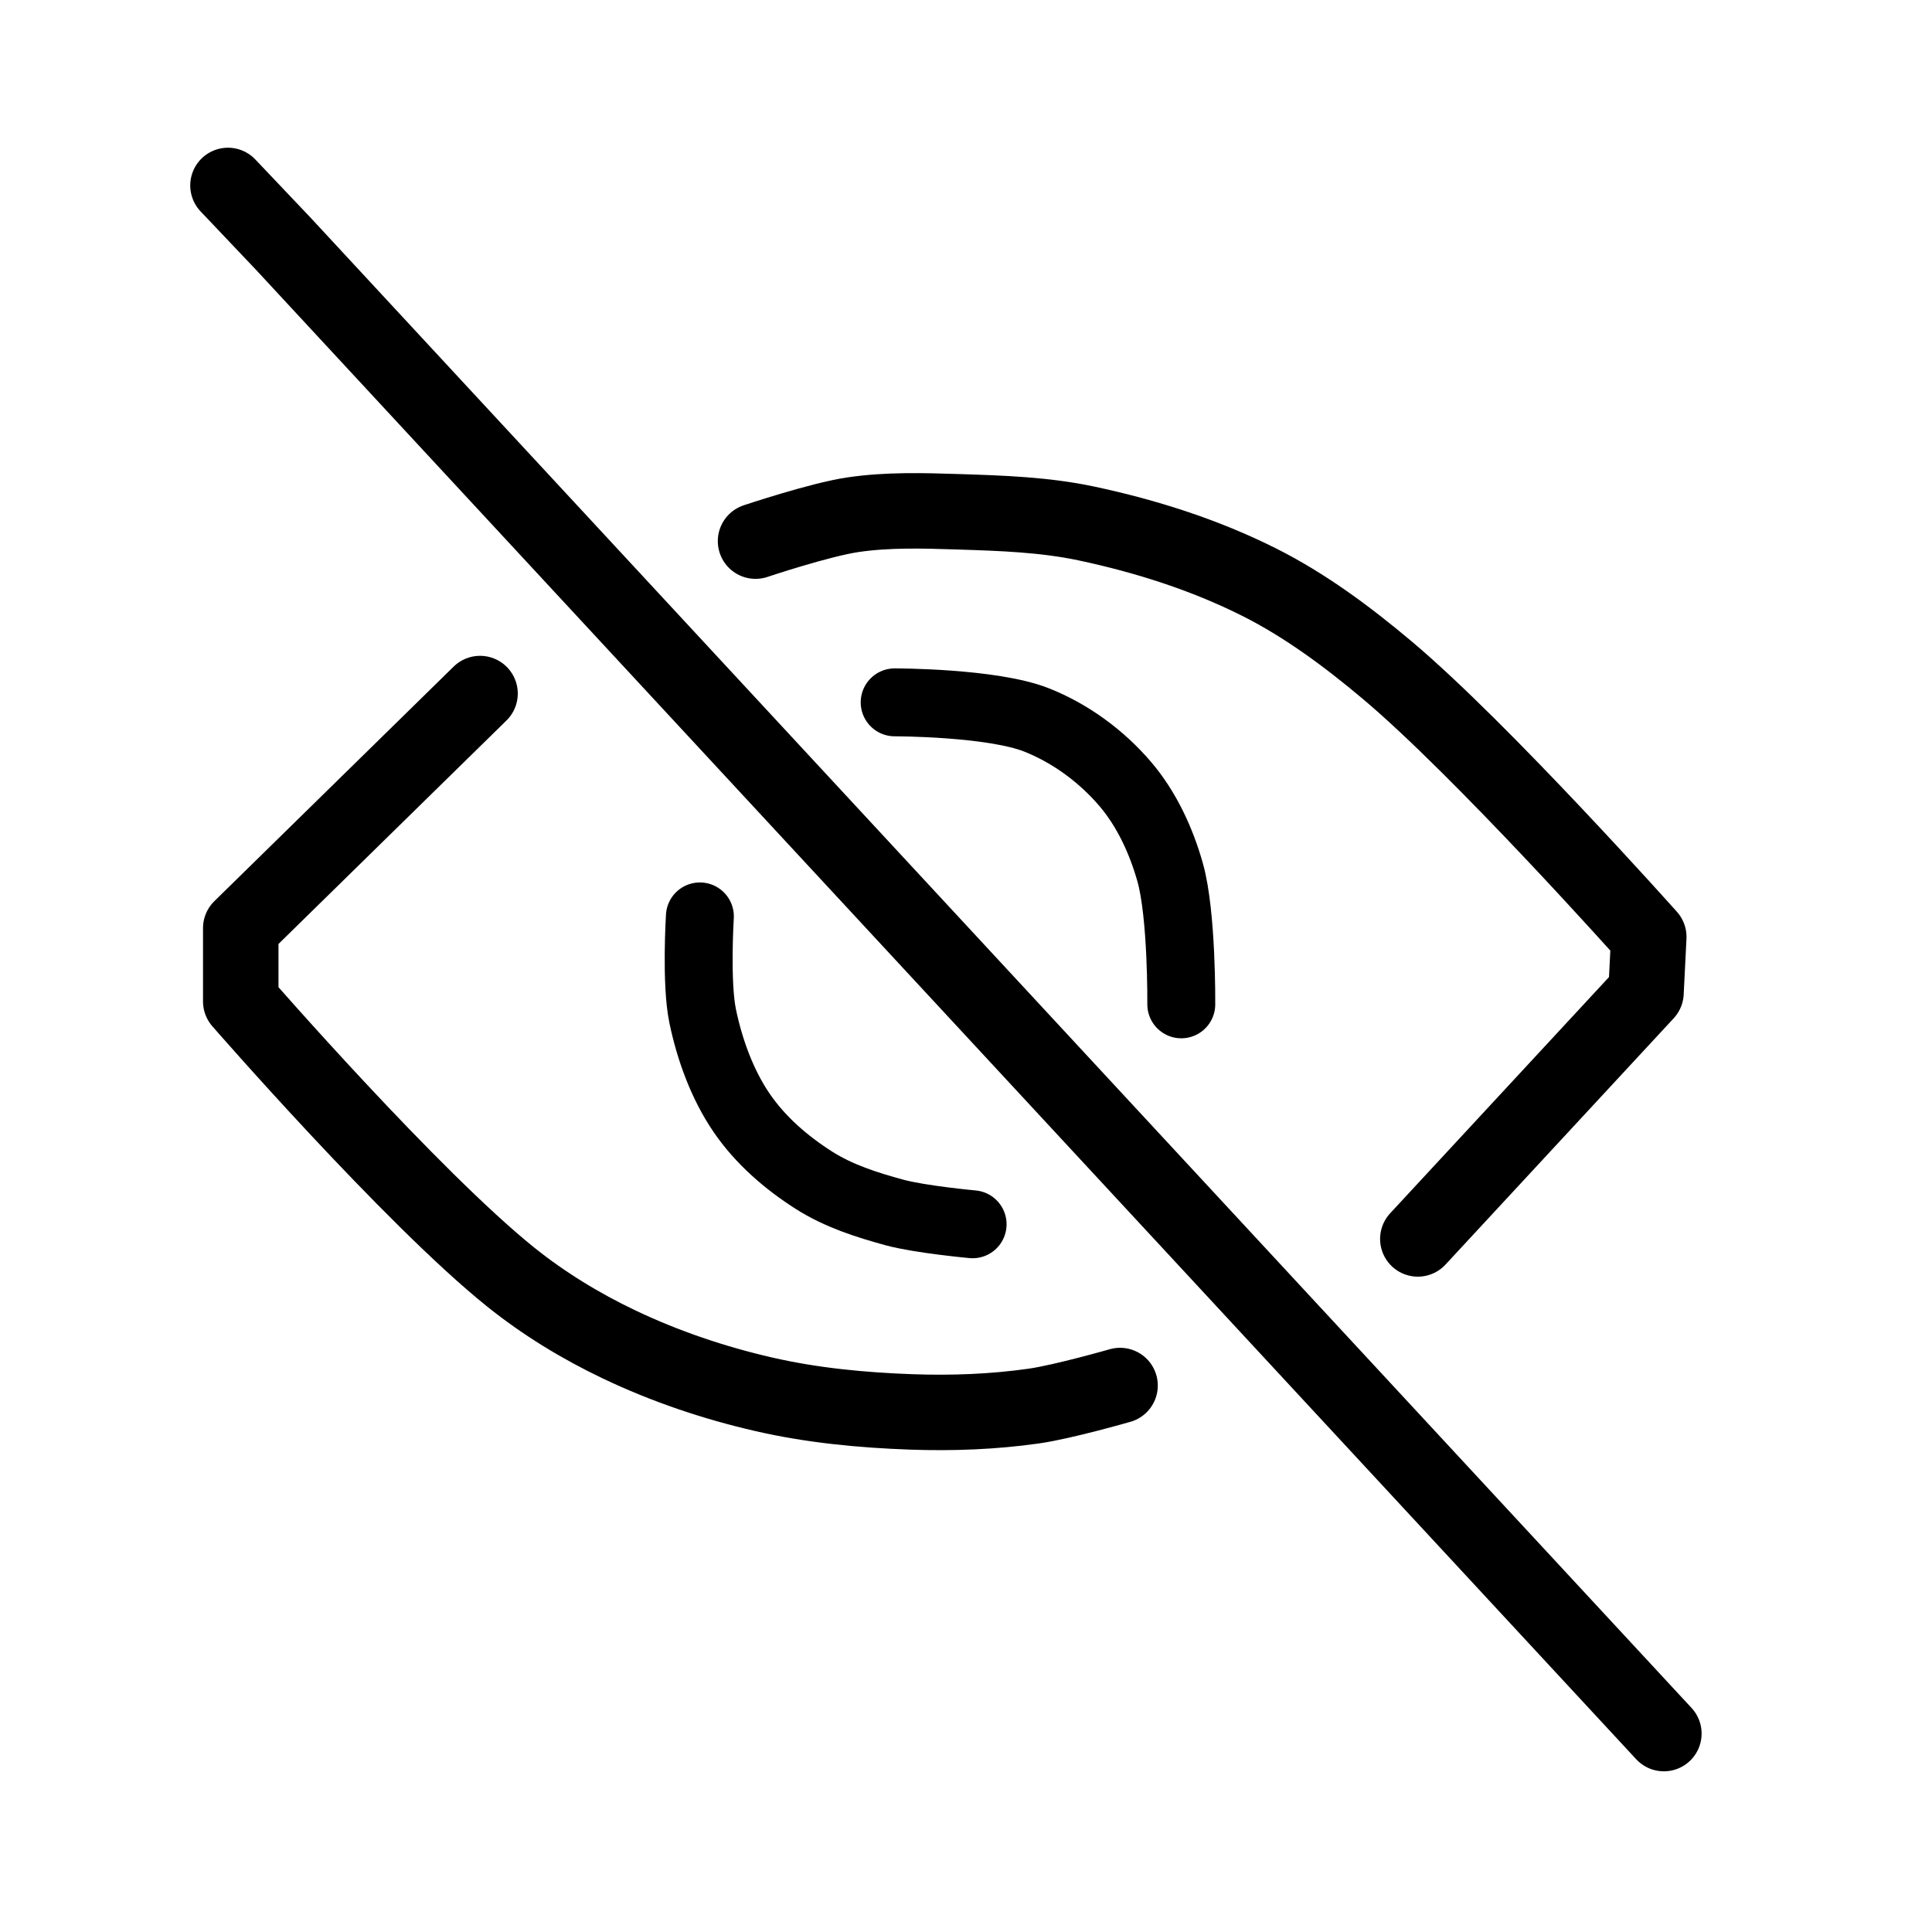<svg height="256" viewBox="0 0 72.249 72.249" width="256" xmlns="http://www.w3.org/2000/svg"><g fill="none" stroke="#000" stroke-dasharray="none" stroke-linecap="round" stroke-linejoin="round"><path d="m8.525 6.935 2.081 2.193 51.616 55.701" stroke-width="2.822"/><path d="m53.021 46.331 8.533-9.21.104-2.083s-6.235-6.995-9.782-9.978c-1.489-1.252-3.067-2.425-4.787-3.289-2.04-1.025-4.237-1.721-6.452-2.193-1.57-.334-3.186-.388-4.787-.439-1.318-.042-2.649-.083-3.954.11-1.241.183-3.642.987-3.642.987" stroke-width="2.822"/><path d="m33.457 26.265s3.64-.003 5.307.658c1.261.5 2.432 1.354 3.33 2.412.786.927 1.329 2.098 1.665 3.289.447 1.583.416 4.934.416 4.934" stroke-width="2.54"/><path d="m17.952 25.936-8.949 8.772v2.741s6.368 7.314 10.094 10.307c1.249 1.003 2.627 1.84 4.058 2.522 1.729.823 3.557 1.439 5.411 1.864 1.808.415 3.666.592 5.515.658 1.527.054 3.065-.004 4.579-.219 1.093-.155 3.226-.768 3.226-.768" stroke-width="2.822"/><path d="m26.173 34.27s-.155 2.481.104 3.728c.259 1.247.73 2.555 1.457 3.618.703 1.03 1.675 1.866 2.706 2.522.921.586 1.976.923 3.018 1.206.95.258 2.914.439 2.914.439" stroke-width="2.54"/></g></svg>
